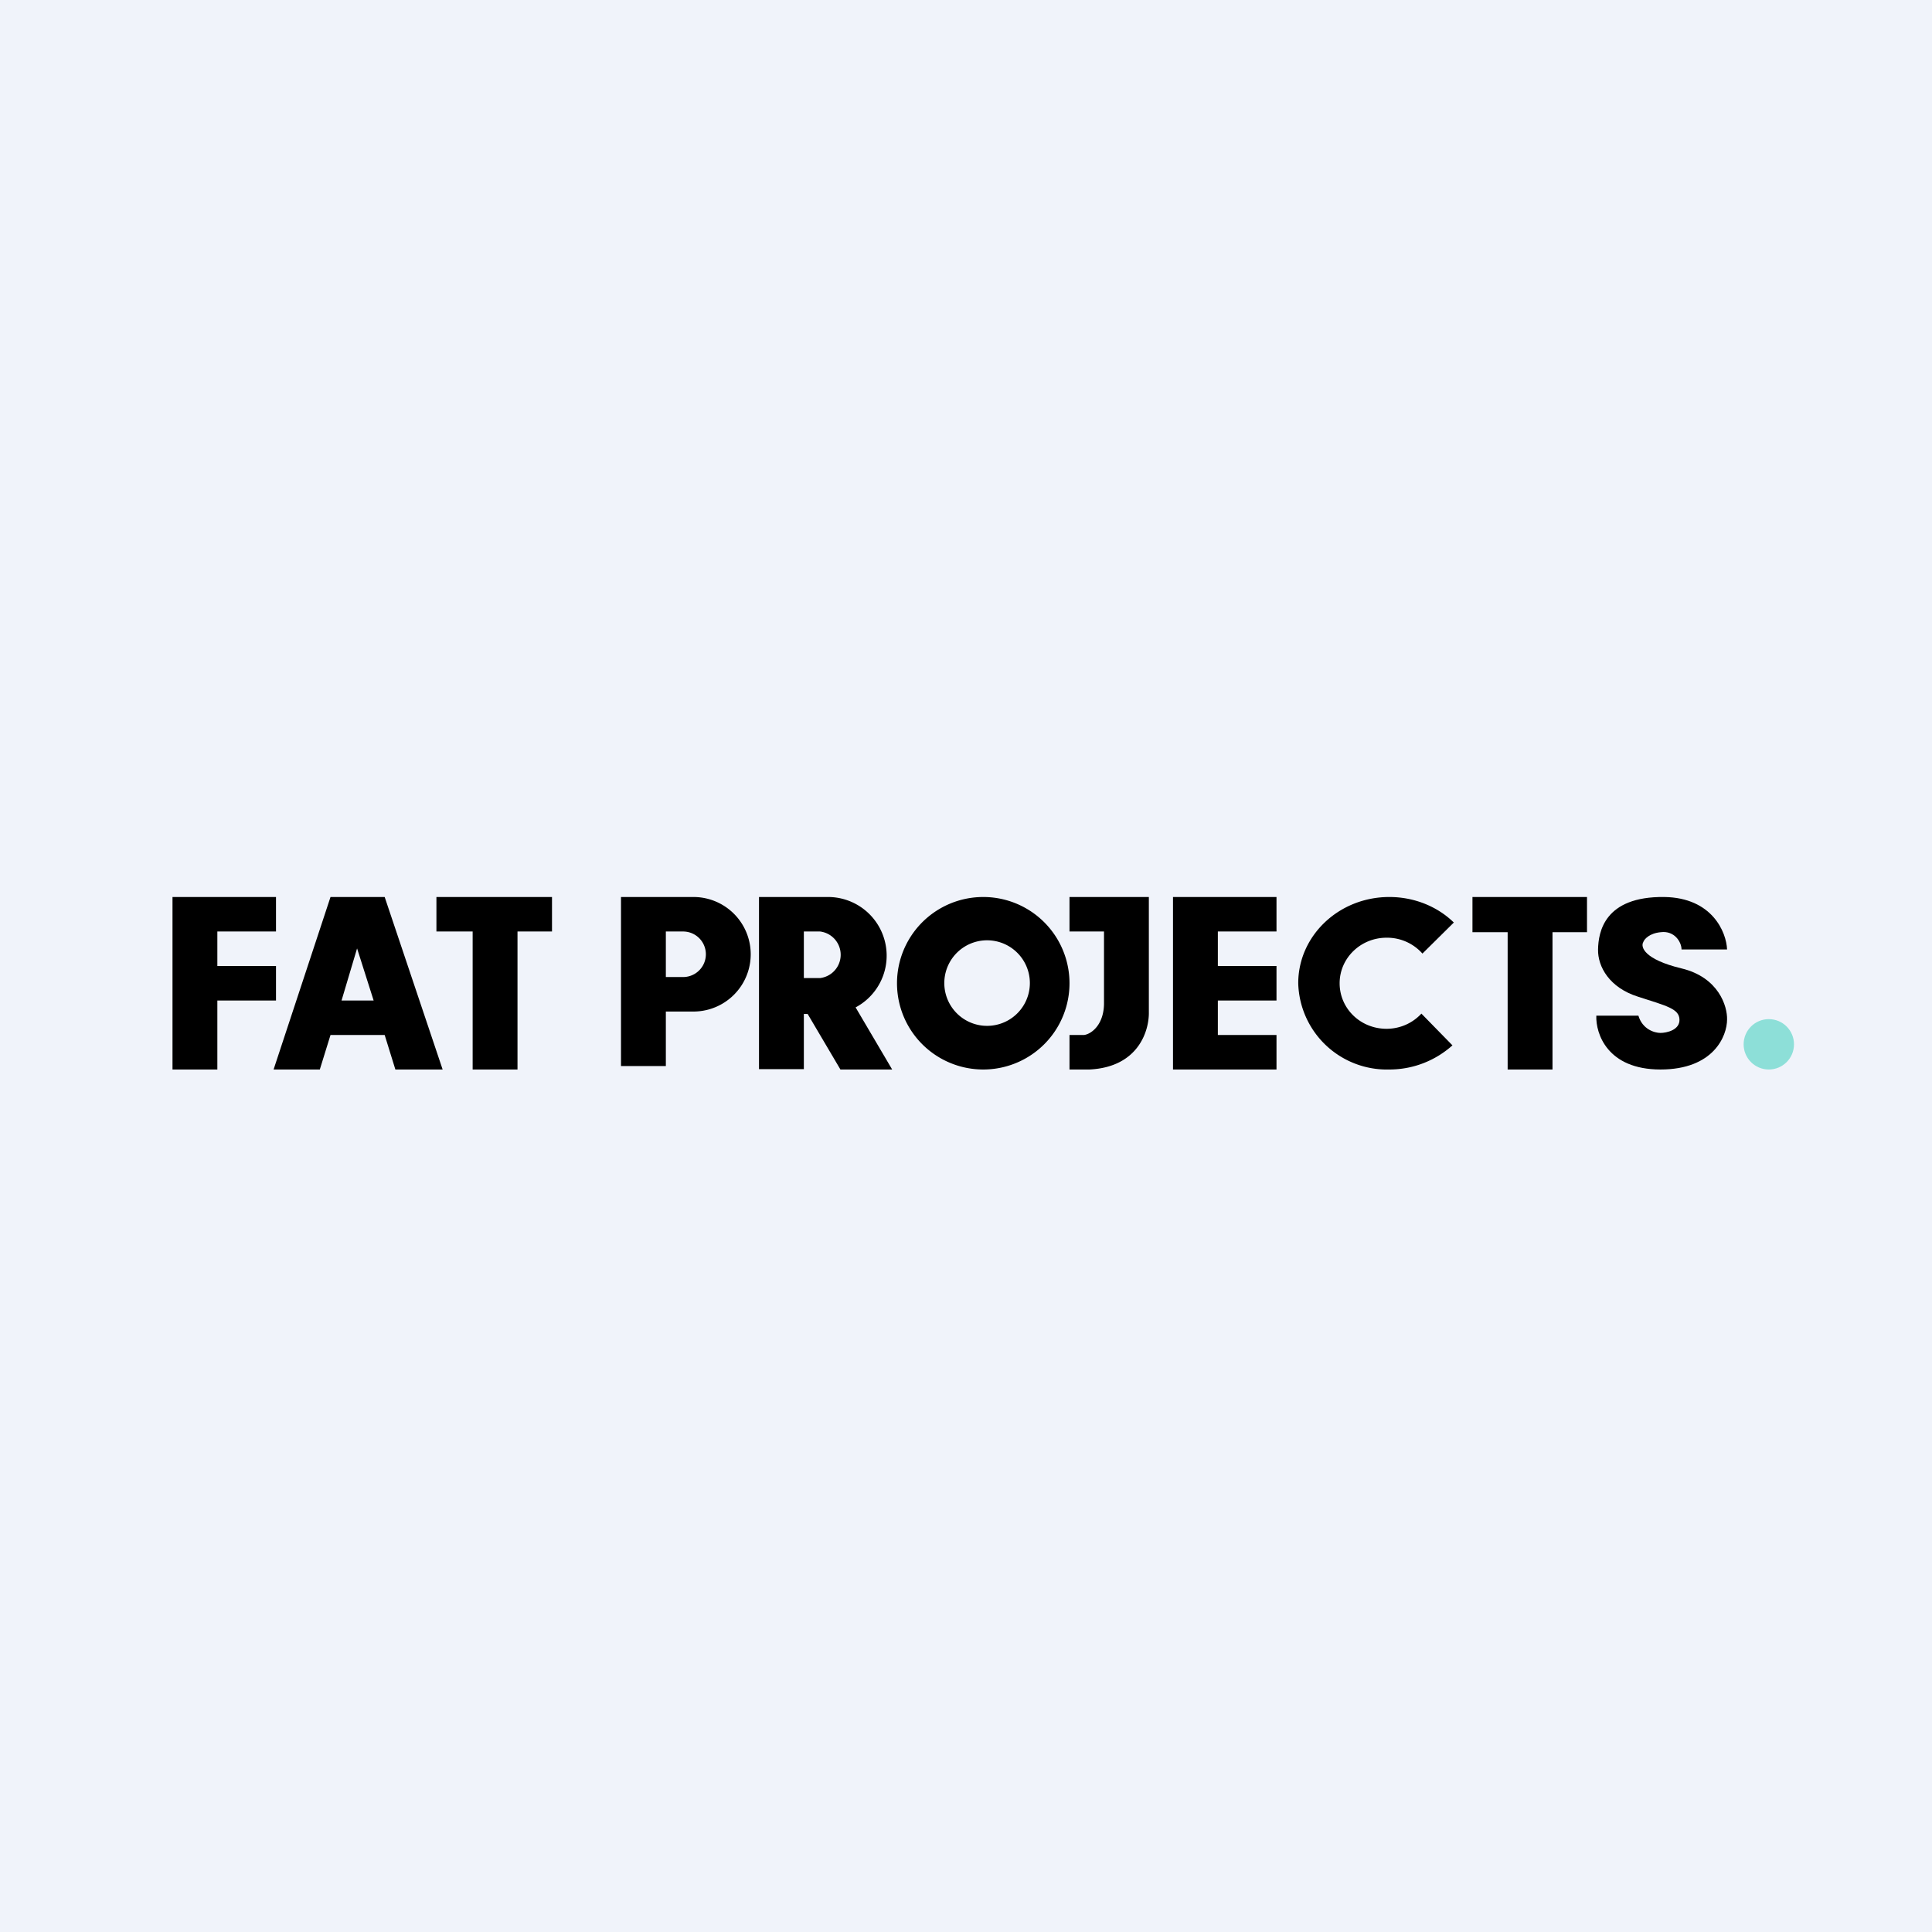 <!-- by TradingView --><svg width="56" height="56" viewBox="0 0 56 56" xmlns="http://www.w3.org/2000/svg"><path fill="#F0F3FA" d="M0 0h56v56H0z"/><path fill-rule="evenodd" d="M18.55 26H18v4.9h1.3v-1.58h.8a1.66 1.66 0 0 0 0-3.32h-1.55Zm.75 1v1.32h.5a.66.66 0 1 0 0-1.32h-.5Z"/><path d="M22 26h2.02a1.7 1.7 0 0 1 .78 3.2l1.06 1.8h-1.5l-.95-1.61h-.11v1.6H22V26Zm1.3 2.35h.47a.68.68 0 0 0 0-1.35h-.47v1.35ZM5 26h3v1H6.3v1H8v1H6.3v2H5v-5ZM13.7 26h-1.05v1h1.05v4H15v-4h1v-1h-2.3ZM34.11 26H34v5h3v-1h-1.7v-1H37v-1h-1.7v-1H37v-1H34.1ZM43.7 26h-1.02v1.02h1.02V31H45v-3.98h1V26h-2.3ZM7.93 31l1.65-5h1.57l1.68 5h-1.37l-.31-1H9.58l-.31 1H7.93Zm1.96-2h.94l-.48-1.51L9.9 29Z"/><path fill-rule="evenodd" d="M28.5 31a2.5 2.5 0 1 0 0-5 2.5 2.5 0 0 0 0 5Zm0-1.27a1.24 1.24 0 1 0 0-2.47 1.24 1.24 0 0 0 0 2.47Z"/><path d="M33.3 26v3.34c.01.52-.29 1.59-1.72 1.66H31v-1h.42c.23-.03.59-.32.58-.95V27h-1v-1h2.3ZM42.1 30.3c-.48.43-1.12.7-1.83.7a2.57 2.57 0 0 1-2.64-2.5c0-1.38 1.18-2.5 2.64-2.5.73 0 1.4.28 1.87.74l-.91.9a1.37 1.37 0 0 0-1.04-.46c-.75 0-1.36.59-1.36 1.32 0 .73.6 1.32 1.36 1.32.4 0 .76-.17 1.01-.44l.9.92Z"/><circle cx="51.27" cy="30.27" fill="#8DDFD8" r=".73"/><path d="M48.24 26c1.39.02 1.8 1.02 1.82 1.52h-1.32c0-.21-.2-.55-.6-.5-.33.03-.48.2-.51.29-.08.14.03.5 1.11.76s1.33 1.1 1.32 1.48c0 .48-.39 1.45-1.93 1.45s-1.88-1.04-1.86-1.56h1.22c.12.4.47.5.64.5.17 0 .57-.08.55-.4-.02-.3-.36-.38-1.2-.65-.83-.26-1.17-.87-1.16-1.37.01-.5.18-1.54 1.92-1.52Z"/></svg>